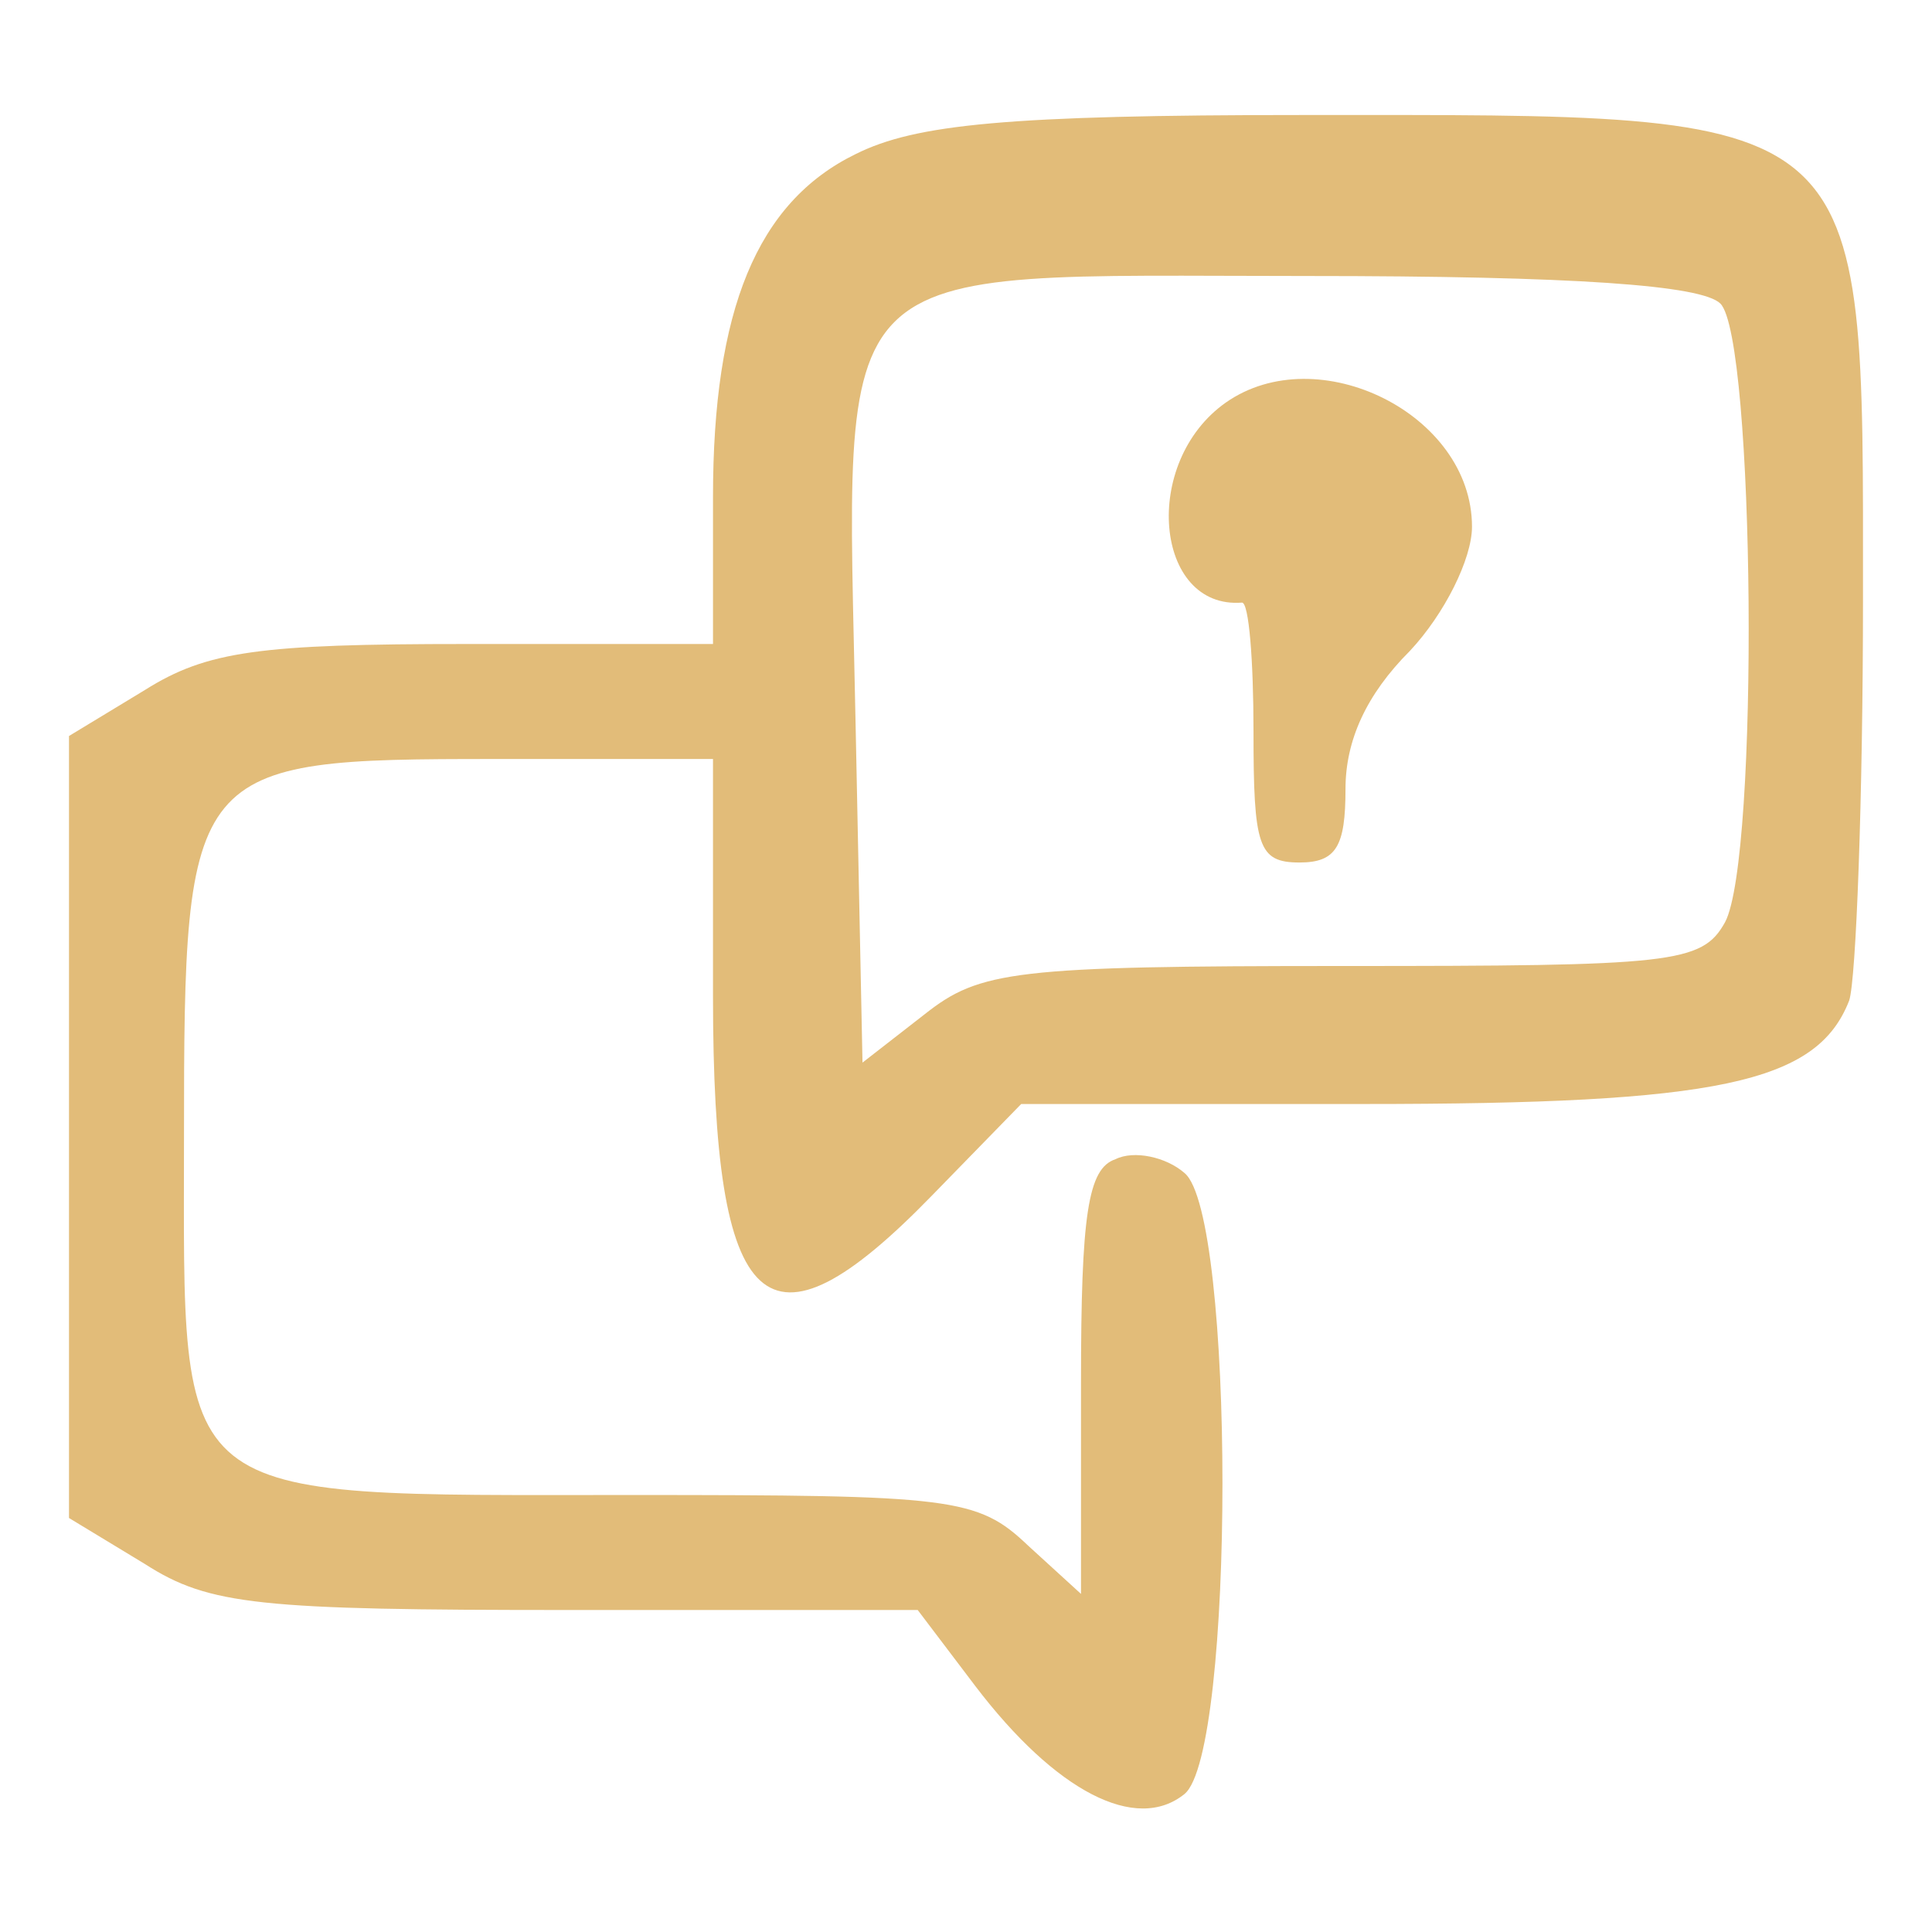 <?xml version="1.0" standalone="no"?>
<!DOCTYPE svg PUBLIC "-//W3C//DTD SVG 20010904//EN"
 "http://www.w3.org/TR/2001/REC-SVG-20010904/DTD/svg10.dtd">
<svg version="1.0" xmlns="http://www.w3.org/2000/svg"
 width="84pt" height="84pt" viewBox="0 0 84 84"
 preserveAspectRatio="xMidYMid meet">
<g transform="translate(0,84) scale(0.1,-0.1)"
fill="#e2bc79" stroke="none">
<path d="M372 773 c-43 -21 -62 -68 -62 -149 l0 -64 -107 0 c-90 0 -113 -3
-140 -20 l-33 -20 0 -170 0 -170 33 -20 c28 -18 50 -20 184 -20 l152 0 25 -33
c35 -46 70 -64 91 -47 22 18 22 252 0 270 -8 7 -22 10 -30 6 -12 -4 -15 -24
-15 -97 l0 -92 -23 21 c-22 21 -33 22 -173 22 -202 0 -194 -6 -194 156 0 162
2 164 135 164 l95 0 0 -103 c0 -140 23 -161 95 -87 l39 40 149 0 c154 0 197 9
211 45 3 9 6 88 6 175 0 215 5 210 -243 210 -129 0 -169 -4 -195 -17z m376
-65 c15 -15 17 -241 2 -269 -10 -18 -23 -19 -166 -19 -143 0 -158 -2 -182 -21
l-27 -21 -3 147 c-4 207 -16 195 196 195 117 0 172 -4 180 -12z"/>
<path d="M533 665 c-37 -26 -31 -90 7 -87 3 0 5 -25 5 -56 0 -50 2 -57 20 -57
16 0 20 7 20 32 0 21 9 41 28 60 15 16 27 40 27 54 0 49 -67 82 -107 54z"/>
</g>
</svg>
